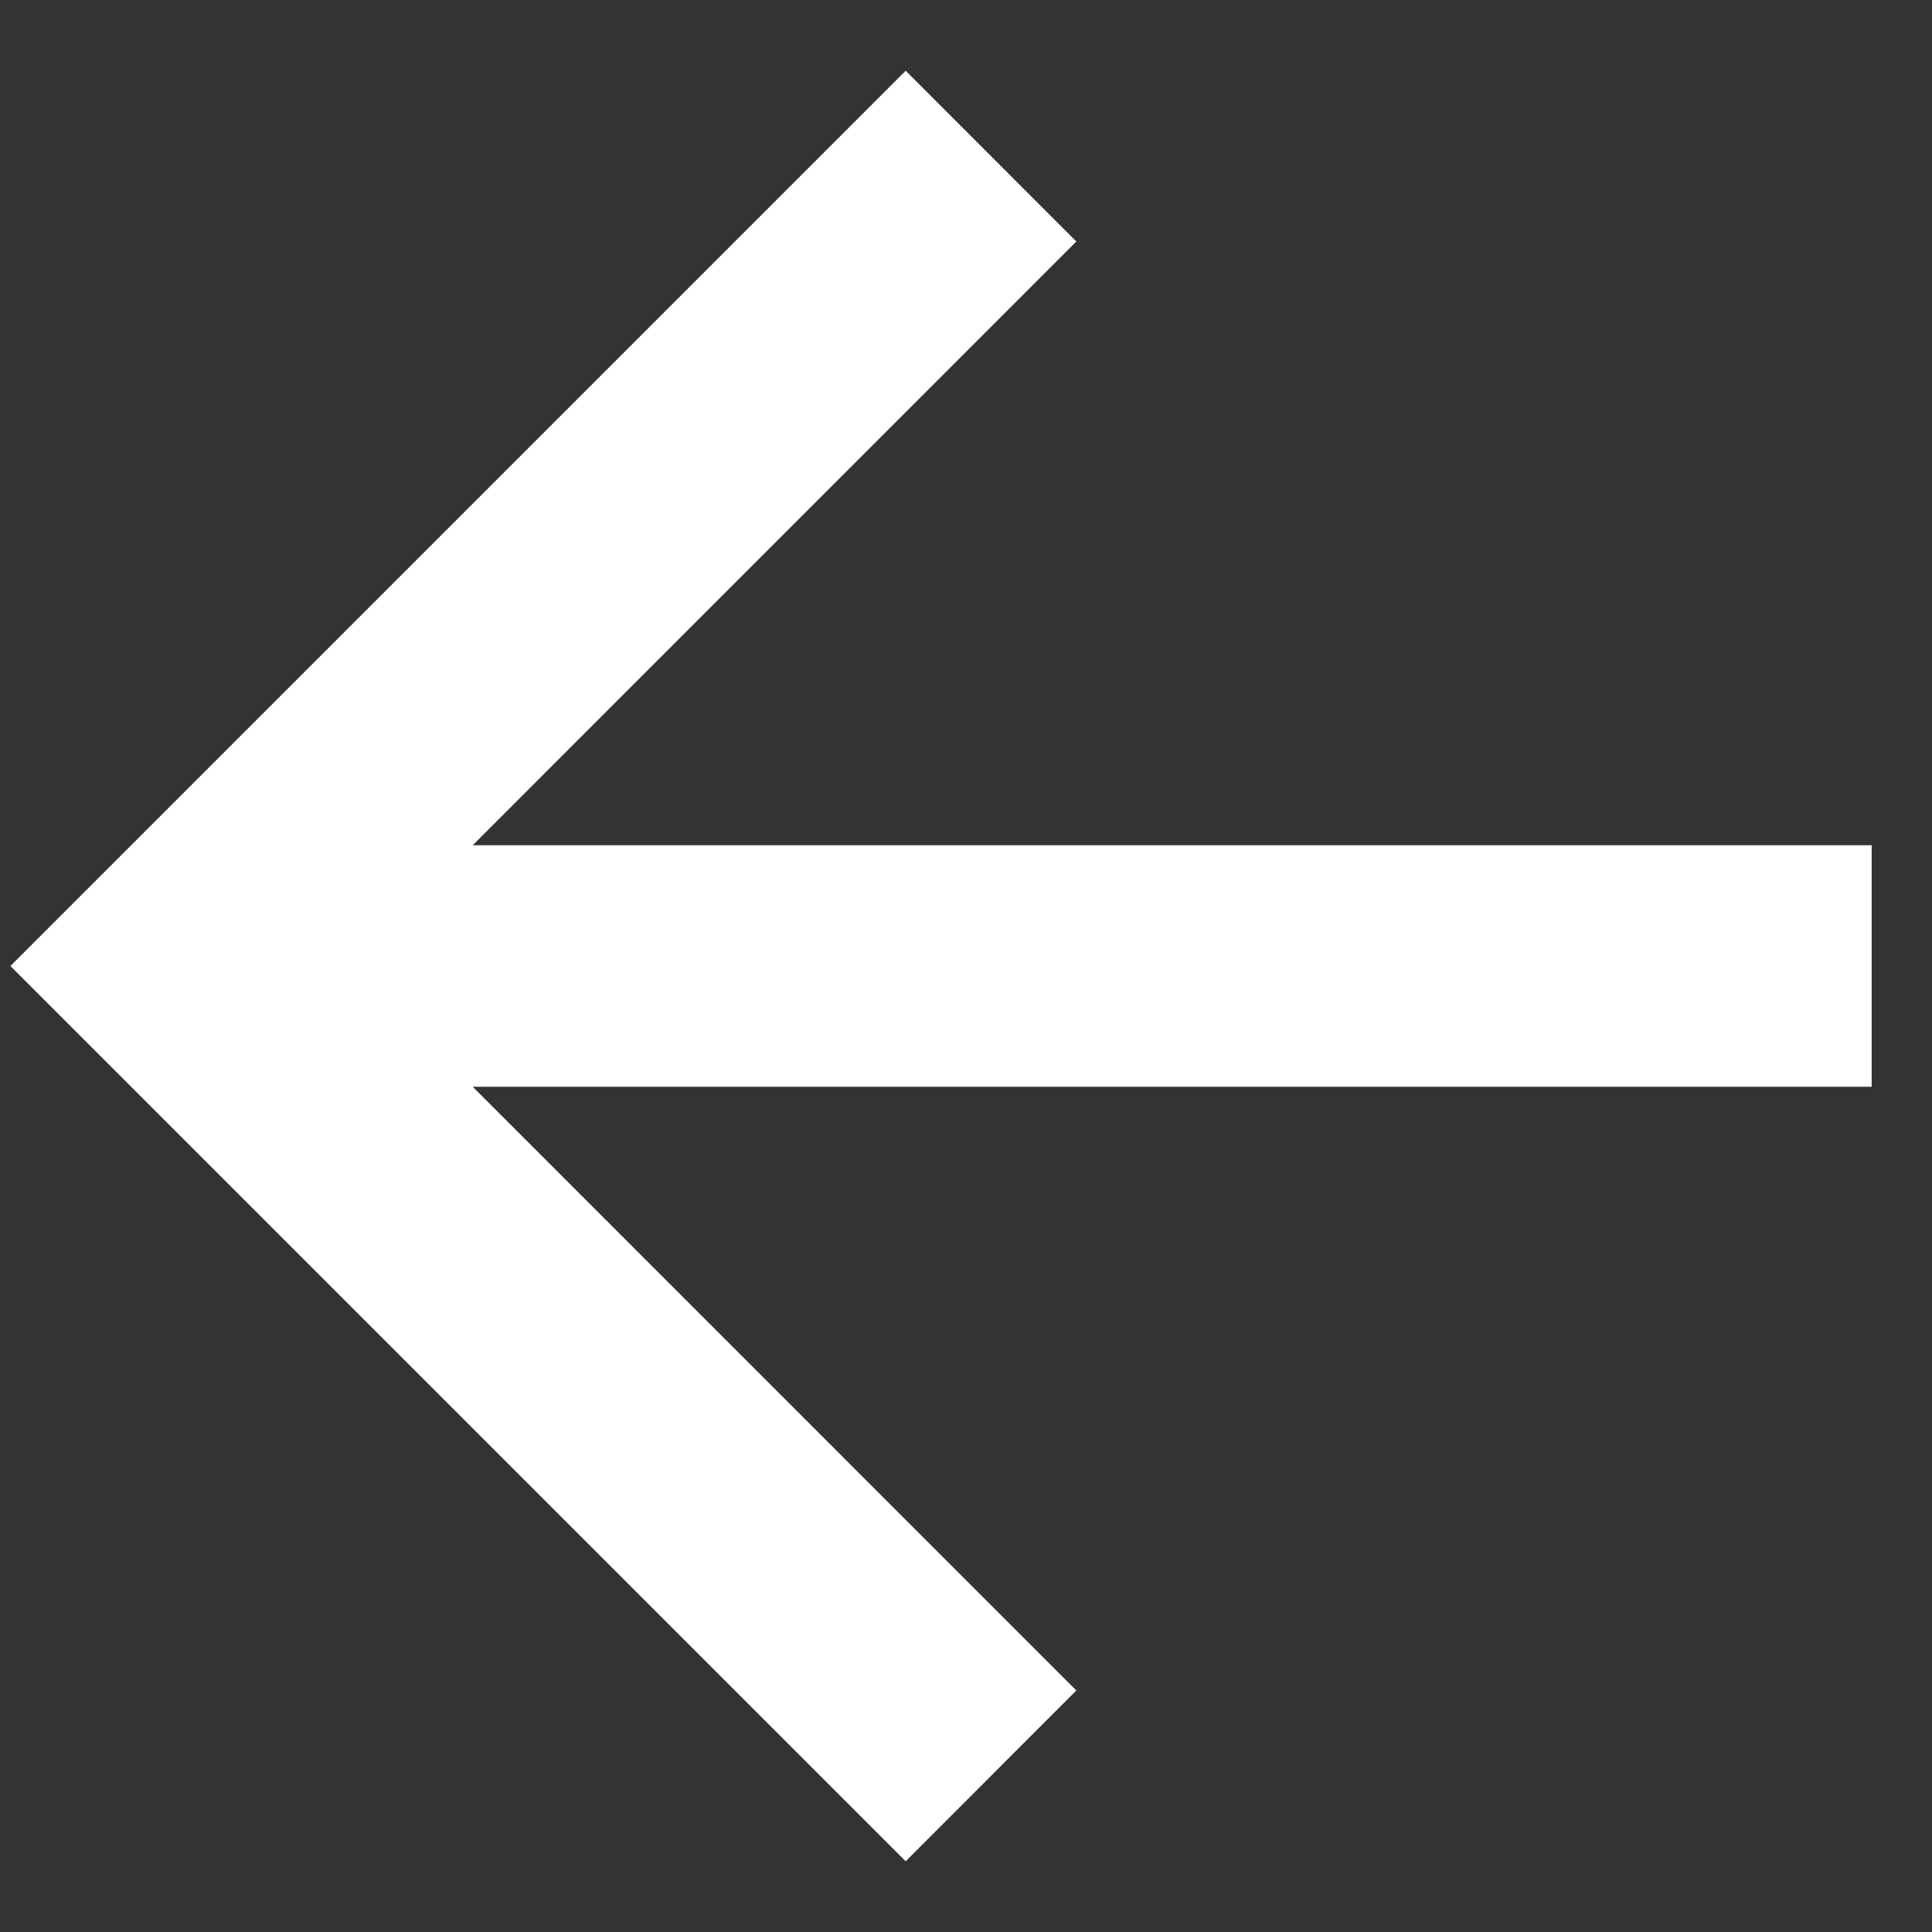 <svg width="18" height="18" viewBox="0 0 18 18" fill="none" xmlns="http://www.w3.org/2000/svg">
<rect x="0" y="0" width="18" height="18" fill="#333333" stroke="none"/>
<path fill-rule="evenodd" clip-rule="evenodd" d="M10.028 2.25L4.404 7.875H17.438V10.125H4.404L10.028 15.75L8.438 17.341L0.097 9L8.438 0.659L10.028 2.25Z" fill="white"/>
</svg>

